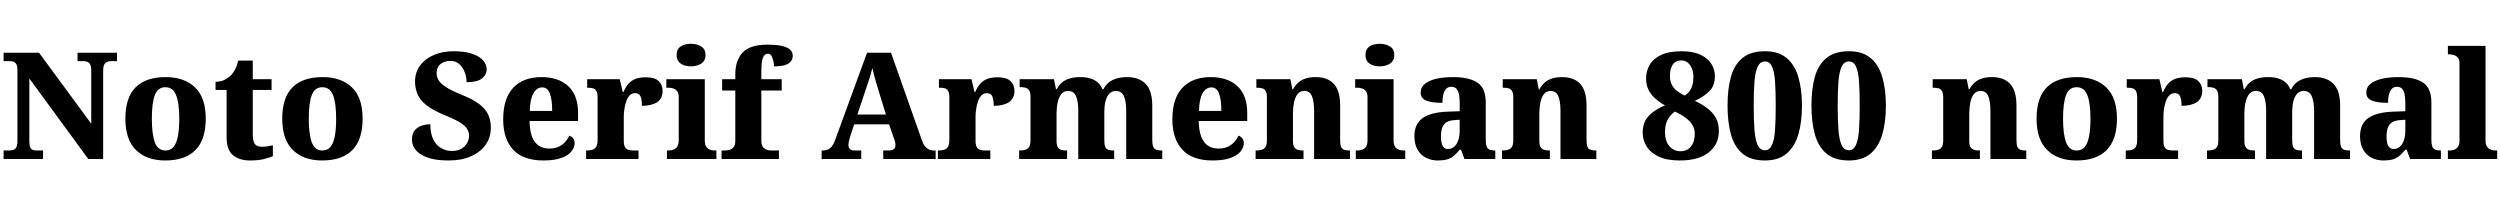 <svg xmlns="http://www.w3.org/2000/svg" xmlns:xlink="http://www.w3.org/1999/xlink" width="403.032" height="32.64"><path fill="black" d="M6.94 25.63L0.58 25.63L0.58 24.26L1.46 24.26Q1.85 24.26 2.16 24.16Q2.47 24.05 2.64 23.72Q2.81 23.40 2.81 22.75L2.81 22.75L2.81 11.28Q2.81 10.66 2.64 10.36Q2.47 10.06 2.20 9.96Q1.92 9.86 1.58 9.86L1.58 9.86L0.58 9.86L0.58 8.50L6.29 8.50L14.71 19.94L14.71 11.28Q14.71 10.70 14.54 10.40Q14.38 10.10 14.11 9.98Q13.85 9.86 13.51 9.86L13.51 9.86L12.50 9.86L12.50 8.50L18.86 8.50L18.86 9.86L17.83 9.86Q17.50 9.86 17.22 10.00Q16.94 10.13 16.79 10.44Q16.63 10.75 16.63 11.38L16.63 11.38L16.63 25.63L14.23 25.63L4.73 12.65L4.73 22.75Q4.73 23.40 4.86 23.72Q4.99 24.05 5.27 24.16Q5.54 24.26 5.90 24.26L5.90 24.26L6.94 24.26L6.94 25.63ZM26.64 25.87L26.64 25.87Q23.64 25.87 21.92 24.19Q20.21 22.51 20.21 19.13L20.21 19.13Q20.21 15.74 21.85 14.09Q23.50 12.43 26.71 12.43L26.71 12.43Q29.71 12.43 31.44 14.09Q33.17 15.74 33.17 19.13L33.17 19.13Q33.17 22.51 31.51 24.19Q29.86 25.87 26.64 25.87ZM26.69 24.26L26.69 24.26Q27.50 24.26 27.98 23.68Q28.46 23.09 28.68 21.95Q28.90 20.81 28.90 19.13L28.90 19.13Q28.90 16.61 28.39 15.34Q27.89 14.06 26.66 14.06L26.66 14.06Q25.44 14.06 24.96 15.34Q24.48 16.61 24.48 19.13L24.48 19.13Q24.48 21.65 24.97 22.96Q25.46 24.26 26.69 24.26ZM40.32 25.87L40.32 25.87Q38.59 25.87 37.56 25.02Q36.53 24.17 36.53 22.06L36.53 22.06L36.53 14.50L34.75 14.50L34.75 13.18Q35.66 13.18 36.30 12.82Q36.94 12.46 37.30 12.07L37.30 12.07Q37.63 11.71 37.93 11.14Q38.23 10.56 38.40 9.77L38.40 9.77L40.75 9.77L40.75 12.77L43.78 12.77L43.78 14.50L40.75 14.50L40.75 21.67Q40.75 22.70 41.06 23.18Q41.38 23.66 42.24 23.66L42.24 23.66Q42.72 23.66 43.16 23.59Q43.61 23.52 43.99 23.42L43.99 23.42L43.99 25.18Q43.58 25.37 42.65 25.62Q41.71 25.87 40.32 25.87ZM51.94 25.87L51.94 25.87Q48.94 25.87 47.22 24.19Q45.50 22.51 45.50 19.13L45.50 19.13Q45.50 15.74 47.15 14.09Q48.79 12.43 52.01 12.43L52.01 12.43Q55.01 12.43 56.74 14.09Q58.46 15.74 58.46 19.13L58.46 19.13Q58.46 22.51 56.81 24.19Q55.15 25.87 51.94 25.87ZM51.98 24.26L51.98 24.26Q52.80 24.26 53.28 23.68Q53.76 23.09 53.98 21.95Q54.19 20.81 54.19 19.13L54.19 19.13Q54.19 16.61 53.69 15.34Q53.18 14.06 51.96 14.06L51.96 14.06Q50.74 14.06 50.26 15.34Q49.78 16.61 49.78 19.13L49.78 19.13Q49.78 21.65 50.27 22.96Q50.76 24.26 51.98 24.26ZM72.36 25.87L72.36 25.87Q70.56 25.87 69.41 25.55Q68.26 25.22 67.60 24.72Q66.94 24.22 66.67 23.63Q66.41 23.04 66.41 22.54L66.41 22.54Q66.41 21.58 66.84 21.04Q67.27 20.50 67.94 20.27Q68.62 20.04 69.38 20.04L69.38 20.04Q69.38 21.55 69.86 22.50Q70.34 23.45 71.14 23.89Q71.93 24.34 72.82 24.34L72.82 24.34Q74.16 24.34 74.89 23.59Q75.62 22.85 75.62 21.91L75.62 21.91Q75.62 21.12 75.13 20.54Q74.64 19.97 73.73 19.49Q72.82 19.01 71.50 18.48L71.50 18.48Q69.72 17.74 68.72 16.94Q67.73 16.15 67.32 15.20Q66.91 14.26 66.91 13.15L66.91 13.15Q66.91 11.64 67.73 10.55Q68.54 9.46 69.95 8.86Q71.35 8.26 73.10 8.26L73.10 8.26Q74.98 8.26 76.16 8.68Q77.35 9.10 77.90 9.76Q78.46 10.42 78.46 11.16L78.46 11.16Q78.46 12.05 77.70 12.65Q76.94 13.25 75.22 13.25L75.22 13.25Q75.22 12.48 74.94 11.70Q74.66 10.92 74.09 10.37Q73.51 9.82 72.62 9.82L72.62 9.82Q71.69 9.82 71.04 10.31Q70.39 10.80 70.39 11.83L70.39 11.83Q70.39 12.38 70.70 12.92Q71.02 13.46 71.90 14.04Q72.79 14.62 74.50 15.31L74.50 15.31Q76.25 16.01 77.27 16.79Q78.29 17.57 78.71 18.49Q79.13 19.42 79.13 20.57L79.13 20.57Q79.13 22.13 78.30 23.32Q77.47 24.50 75.95 25.19Q74.42 25.87 72.36 25.87ZM87.60 25.87L87.60 25.87Q84.34 25.87 82.73 24.13Q81.12 22.39 81.12 19.25L81.12 19.25Q81.12 15.86 82.74 14.15Q84.36 12.43 87.31 12.43L87.31 12.43Q90.05 12.43 91.62 13.90Q93.19 15.36 93.19 18.22L93.19 18.22L93.19 19.51L85.37 19.51Q85.42 21.82 86.23 22.88Q87.05 23.95 88.56 23.95L88.56 23.95Q89.81 23.95 90.60 23.35Q91.39 22.75 91.78 21.86L91.78 21.86Q92.18 22.01 92.41 22.32Q92.64 22.63 92.64 23.06L92.64 23.06Q92.64 23.76 92.12 24.41Q91.61 25.06 90.50 25.46Q89.40 25.87 87.60 25.87ZM85.42 17.88L89.02 17.88Q89.02 16.06 88.64 15.07Q88.27 14.09 87.41 14.09L87.41 14.09Q86.52 14.09 85.98 15.06Q85.44 16.03 85.42 17.88L85.42 17.88ZM102.94 25.63L94.49 25.63L94.49 24.26L94.58 24.26Q95.14 24.26 95.52 24.14Q95.90 24.02 96.12 23.65Q96.34 23.28 96.34 22.54L96.34 22.54L96.34 15.77Q96.34 15.05 96.16 14.70Q95.98 14.35 95.62 14.24Q95.26 14.14 94.73 14.14L94.73 14.14L94.66 14.14L94.66 12.77L99.91 12.77L100.39 14.83L100.51 14.83Q100.87 13.99 101.35 13.46Q101.83 12.94 102.50 12.70Q103.18 12.46 104.14 12.46L104.14 12.46Q105.55 12.46 106.19 13.07Q106.82 13.68 106.82 14.64L106.82 14.64Q106.82 15.89 105.92 16.48Q105.02 17.06 103.49 17.06L103.49 17.06Q103.49 16.39 103.39 15.95Q103.30 15.50 103.07 15.26Q102.84 15.02 102.38 15.02L102.38 15.02Q101.86 15.02 101.51 15.38Q101.16 15.74 100.96 16.33Q100.75 16.92 100.66 17.58Q100.56 18.24 100.56 18.79L100.56 18.79L100.56 22.66Q100.56 23.35 100.75 23.70Q100.94 24.05 101.30 24.16Q101.66 24.26 102.12 24.26L102.12 24.26L102.94 24.26L102.94 25.63ZM115.49 25.63L107.52 25.63L107.52 24.26L107.81 24.26Q108.22 24.26 108.59 24.12Q108.96 23.98 109.19 23.62Q109.42 23.26 109.42 22.58L109.42 22.58L109.42 15.67Q109.42 15.05 109.18 14.72Q108.94 14.40 108.56 14.27Q108.19 14.14 107.81 14.14L107.81 14.14L107.42 14.14L107.42 12.77L113.62 12.77L113.62 22.63Q113.62 23.28 113.84 23.63Q114.07 23.98 114.44 24.12Q114.82 24.26 115.20 24.26L115.20 24.26L115.49 24.26L115.49 25.63ZM111.38 10.70L111.38 10.70Q110.40 10.70 109.74 10.25Q109.08 9.79 109.08 8.88L109.08 8.88Q109.08 7.92 109.74 7.49Q110.40 7.06 111.38 7.06L111.38 7.06Q112.34 7.06 113.04 7.49Q113.74 7.92 113.74 8.88L113.74 8.88Q113.74 9.79 113.04 10.25Q112.34 10.70 111.38 10.70ZM125.57 25.63L116.33 25.63L116.33 24.26L116.95 24.26Q117.22 24.26 117.60 24.16Q117.98 24.05 118.26 23.72Q118.54 23.40 118.54 22.75L118.54 22.75L118.54 14.59L116.42 14.59L116.42 12.77L118.54 12.77L118.54 12.00Q118.54 9.74 119.72 8.47Q120.91 7.20 123.70 7.20L123.70 7.20Q125.35 7.20 126.25 7.45Q127.15 7.70 127.48 8.11Q127.80 8.52 127.80 8.98L127.80 8.98Q127.80 9.48 127.52 9.86Q127.25 10.25 126.59 10.48Q125.93 10.70 124.78 10.70L124.78 10.70Q124.78 10.34 124.68 9.86Q124.58 9.38 124.38 9.02Q124.18 8.66 123.79 8.66L123.79 8.66Q123.26 8.66 123.00 9.28Q122.74 9.89 122.74 11.50L122.74 11.50L122.74 12.77L126.02 12.77L126.02 14.59L122.74 14.59L122.74 22.75Q122.74 23.40 123.01 23.72Q123.29 24.05 123.66 24.16Q124.03 24.26 124.34 24.26L124.34 24.26L125.57 24.26L125.57 25.63ZM138.84 25.63L132.46 25.63L132.46 24.26L132.67 24.26Q133.08 24.26 133.43 24.12Q133.78 23.98 134.08 23.62Q134.38 23.26 134.64 22.56L134.64 22.56L139.78 8.50L143.64 8.50L148.61 22.58Q148.82 23.21 149.11 23.57Q149.40 23.93 149.75 24.10Q150.10 24.26 150.50 24.26L150.50 24.26L150.84 24.26L150.84 25.63L142.39 25.63L142.39 24.26L143.35 24.26Q143.71 24.26 144.04 24.08Q144.36 23.90 144.36 23.42L144.36 23.42Q144.36 23.21 144.32 22.99Q144.29 22.78 144.23 22.60Q144.17 22.42 144.12 22.32L144.12 22.32L143.33 20.04L137.71 20.04L137.09 21.91Q137.04 22.10 136.96 22.37Q136.87 22.63 136.82 22.91Q136.78 23.18 136.78 23.40L136.78 23.40Q136.78 23.81 137.03 24.04Q137.28 24.26 137.74 24.26L137.74 24.26L138.84 24.26L138.84 25.63ZM139.68 14.11L138.22 18.46L142.82 18.46L141.50 14.16Q141.36 13.68 141.20 13.15Q141.05 12.62 140.90 12.06Q140.76 11.50 140.64 10.97L140.64 10.97Q140.52 11.47 140.35 12.02Q140.18 12.58 140.02 13.10Q139.85 13.63 139.68 14.11L139.68 14.11ZM159.65 25.63L151.20 25.63L151.20 24.26L151.30 24.26Q151.85 24.26 152.23 24.14Q152.62 24.02 152.83 23.65Q153.05 23.28 153.05 22.54L153.05 22.54L153.05 15.77Q153.05 15.05 152.87 14.70Q152.69 14.35 152.33 14.24Q151.97 14.14 151.44 14.14L151.44 14.14L151.37 14.14L151.37 12.77L156.62 12.77L157.10 14.83L157.22 14.83Q157.58 13.99 158.06 13.46Q158.54 12.94 159.22 12.70Q159.89 12.46 160.85 12.46L160.85 12.46Q162.26 12.46 162.90 13.07Q163.54 13.68 163.54 14.64L163.54 14.64Q163.54 15.89 162.64 16.48Q161.74 17.06 160.20 17.06L160.20 17.06Q160.20 16.39 160.10 15.95Q160.01 15.50 159.78 15.26Q159.55 15.02 159.10 15.02L159.10 15.02Q158.57 15.02 158.22 15.38Q157.87 15.74 157.67 16.33Q157.46 16.92 157.37 17.58Q157.27 18.24 157.27 18.79L157.27 18.79L157.27 22.66Q157.27 23.35 157.46 23.70Q157.66 24.05 158.02 24.16Q158.38 24.26 158.83 24.26L158.83 24.26L159.65 24.26L159.65 25.63ZM172.03 25.63L164.30 25.63L164.30 24.26L164.38 24.26Q164.93 24.26 165.31 24.14Q165.70 24.02 165.91 23.68Q166.13 23.33 166.13 22.63L166.13 22.63L166.13 15.58Q166.13 14.93 165.92 14.59Q165.72 14.26 165.35 14.15Q164.98 14.04 164.45 14.04L164.45 14.04L164.38 14.04L164.38 12.77L169.92 12.77L170.23 14.38L170.35 14.38Q170.74 13.68 171.25 13.26Q171.77 12.84 172.49 12.64Q173.21 12.43 174.17 12.43L174.17 12.43Q175.08 12.43 175.76 12.64Q176.45 12.84 176.95 13.27Q177.46 13.70 177.72 14.38L177.72 14.38L177.89 14.38Q178.25 13.68 178.79 13.26Q179.33 12.84 180.06 12.64Q180.79 12.43 181.70 12.43L181.70 12.43Q183.62 12.43 184.69 13.52Q185.76 14.62 185.76 17.04L185.76 17.04L185.76 22.56Q185.76 23.30 185.92 23.66Q186.07 24.02 186.41 24.14Q186.74 24.26 187.27 24.26L187.27 24.26L187.37 24.26L187.37 25.63L181.56 25.63L181.56 17.90Q181.56 16.34 181.19 15.50Q180.82 14.66 179.88 14.66L179.88 14.66Q179.23 14.66 178.81 15.13Q178.39 15.60 178.21 16.36Q178.03 17.11 178.03 18.05L178.03 18.05L178.03 22.56Q178.03 23.30 178.18 23.66Q178.32 24.02 178.66 24.14Q178.99 24.26 179.52 24.26L179.52 24.26L179.62 24.26L179.62 25.63L173.83 25.63L173.83 17.90Q173.83 16.34 173.47 15.50Q173.11 14.66 172.18 14.66L172.18 14.66Q171.48 14.66 171.08 15.18Q170.69 15.70 170.51 16.52Q170.33 17.35 170.33 18.31L170.33 18.31L170.33 22.70Q170.33 23.38 170.52 23.70Q170.71 24.02 171.06 24.14Q171.41 24.26 171.94 24.26L171.94 24.26L172.03 24.26L172.03 25.63ZM195.48 25.87L195.48 25.87Q192.22 25.87 190.61 24.13Q189.00 22.39 189.00 19.25L189.00 19.25Q189.00 15.86 190.62 14.15Q192.24 12.43 195.19 12.43L195.19 12.43Q197.93 12.43 199.50 13.90Q201.07 15.36 201.07 18.22L201.07 18.22L201.07 19.51L193.25 19.51Q193.30 21.82 194.11 22.88Q194.93 23.95 196.44 23.95L196.44 23.95Q197.69 23.95 198.48 23.35Q199.27 22.75 199.66 21.86L199.66 21.86Q200.06 22.01 200.29 22.32Q200.52 22.63 200.52 23.06L200.52 23.06Q200.52 23.76 200.00 24.41Q199.49 25.06 198.38 25.46Q197.28 25.87 195.48 25.87ZM193.30 17.88L196.90 17.88Q196.90 16.06 196.52 15.07Q196.15 14.09 195.29 14.09L195.29 14.09Q194.40 14.09 193.86 15.06Q193.32 16.03 193.30 17.88L193.30 17.88ZM210.14 25.63L202.42 25.63L202.42 24.26L202.49 24.26Q203.04 24.26 203.42 24.14Q203.81 24.02 204.02 23.68Q204.24 23.33 204.24 22.63L204.24 22.63L204.24 15.67Q204.24 15.02 204.05 14.69Q203.86 14.35 203.50 14.24Q203.14 14.14 202.61 14.14L202.61 14.14L202.54 14.14L202.54 12.77L208.03 12.77L208.34 14.38L208.46 14.38Q208.87 13.68 209.36 13.26Q209.86 12.84 210.53 12.64Q211.20 12.43 212.11 12.43L212.11 12.43Q214.01 12.43 215.03 13.52Q216.05 14.62 216.05 17.04L216.05 17.04L216.05 22.56Q216.05 23.30 216.19 23.66Q216.34 24.02 216.67 24.14Q217.01 24.26 217.54 24.26L217.54 24.26L217.63 24.26L217.63 25.63L211.85 25.63L211.85 17.90Q211.85 16.34 211.50 15.50Q211.15 14.66 210.26 14.66L210.26 14.66Q209.57 14.66 209.17 15.18Q208.78 15.70 208.61 16.52Q208.44 17.35 208.44 18.31L208.44 18.31L208.44 22.70Q208.44 23.38 208.63 23.70Q208.82 24.02 209.17 24.14Q209.52 24.26 210.05 24.26L210.05 24.26L210.14 24.26L210.14 25.63ZM226.54 25.63L218.57 25.63L218.57 24.26L218.86 24.26Q219.26 24.26 219.64 24.12Q220.01 23.98 220.24 23.62Q220.46 23.26 220.46 22.58L220.46 22.58L220.46 15.67Q220.46 15.05 220.22 14.72Q219.98 14.40 219.61 14.27Q219.24 14.14 218.86 14.14L218.86 14.14L218.47 14.14L218.47 12.77L224.66 12.77L224.66 22.63Q224.66 23.28 224.89 23.63Q225.12 23.98 225.49 24.12Q225.86 24.26 226.25 24.26L226.25 24.26L226.54 24.26L226.54 25.63ZM222.43 10.70L222.43 10.70Q221.45 10.70 220.79 10.25Q220.13 9.79 220.13 8.88L220.13 8.88Q220.13 7.92 220.79 7.49Q221.45 7.06 222.43 7.06L222.43 7.06Q223.39 7.06 224.09 7.49Q224.78 7.92 224.78 8.88L224.78 8.88Q224.78 9.79 224.09 10.25Q223.39 10.70 222.43 10.70ZM231.79 25.87L231.79 25.87Q230.76 25.87 229.90 25.44Q229.03 25.01 228.53 24.13Q228.02 23.26 228.02 21.94L228.02 21.94Q228.02 19.97 229.36 19.03Q230.69 18.10 233.35 18L233.35 18L235.32 17.93L235.32 16.63Q235.32 15.79 235.20 15.20Q235.08 14.62 234.79 14.30Q234.50 13.99 233.95 13.99L233.95 13.99Q233.47 13.99 233.16 14.30Q232.85 14.62 232.69 15.19Q232.54 15.77 232.54 16.58L232.54 16.58Q230.78 16.58 229.91 16.21Q229.03 15.84 229.03 14.93L229.03 14.93Q229.03 14.04 229.74 13.49Q230.45 12.94 231.62 12.68Q232.80 12.43 234.22 12.43L234.22 12.43Q236.88 12.43 238.20 13.33Q239.52 14.23 239.52 16.49L239.52 16.49L239.52 22.56Q239.52 23.21 239.65 23.58Q239.78 23.95 240.11 24.11Q240.43 24.26 240.96 24.26L240.96 24.26L241.06 24.26L241.06 25.63L236.09 25.63L235.54 24.14L235.32 24.14Q234.79 24.79 234.32 25.16Q233.86 25.54 233.27 25.70Q232.68 25.87 231.79 25.87ZM233.42 24.02L233.42 24.02Q234.02 24.02 234.44 23.65Q234.86 23.28 235.09 22.61Q235.32 21.94 235.32 21.05L235.32 21.05L235.32 19.30L234.43 19.37Q233.62 19.42 233.16 19.73Q232.70 20.04 232.50 20.60Q232.30 21.17 232.30 22.01L232.30 22.01Q232.30 22.66 232.42 23.11Q232.54 23.57 232.80 23.80Q233.06 24.02 233.42 24.02ZM249.86 25.63L242.14 25.63L242.14 24.26L242.21 24.26Q242.76 24.26 243.14 24.14Q243.53 24.02 243.74 23.68Q243.96 23.33 243.96 22.63L243.96 22.63L243.96 15.67Q243.96 15.02 243.77 14.69Q243.58 14.35 243.22 14.24Q242.86 14.14 242.33 14.14L242.33 14.14L242.26 14.14L242.26 12.77L247.75 12.77L248.06 14.38L248.18 14.38Q248.59 13.68 249.08 13.26Q249.58 12.84 250.25 12.64Q250.92 12.43 251.83 12.43L251.83 12.43Q253.73 12.43 254.75 13.52Q255.77 14.62 255.77 17.04L255.77 17.04L255.77 22.56Q255.77 23.30 255.91 23.66Q256.06 24.02 256.39 24.14Q256.73 24.26 257.26 24.26L257.26 24.26L257.35 24.26L257.35 25.63L251.57 25.63L251.57 17.90Q251.57 16.34 251.22 15.50Q250.87 14.66 249.98 14.66L249.98 14.66Q249.29 14.66 248.89 15.18Q248.50 15.70 248.33 16.52Q248.16 17.35 248.16 18.31L248.16 18.31L248.16 22.70Q248.16 23.38 248.35 23.70Q248.54 24.02 248.89 24.14Q249.24 24.26 249.77 24.26L249.77 24.26L249.86 24.26L249.86 25.63ZM270.82 25.87L270.82 25.87Q268.73 25.87 267.41 25.25Q266.09 24.62 265.45 23.60Q264.82 22.58 264.82 21.36L264.82 21.36Q264.82 20.21 265.28 19.39Q265.75 18.58 266.57 18Q267.38 17.42 268.42 16.99L268.42 16.99Q267.48 16.46 266.80 15.84Q266.11 15.22 265.74 14.44Q265.37 13.66 265.37 12.65L265.37 12.65Q265.37 11.47 265.93 10.48Q266.50 9.48 267.77 8.87Q269.04 8.26 271.13 8.26L271.13 8.26Q272.90 8.26 274.08 8.80Q275.26 9.34 275.86 10.25Q276.46 11.16 276.46 12.29L276.46 12.29Q276.46 13.80 275.59 14.68Q274.73 15.55 273.24 16.25L273.24 16.25Q274.66 16.94 275.50 17.66Q276.34 18.38 276.72 19.21Q277.10 20.04 277.10 21.12L277.10 21.12Q277.10 23.28 275.46 24.58Q273.82 25.87 270.82 25.87ZM270.94 24.38L270.94 24.38Q271.97 24.38 272.59 23.63Q273.22 22.87 273.22 21.58L273.22 21.58Q273.22 20.81 272.86 20.18Q272.50 19.56 271.79 19.02Q271.08 18.48 270 17.98L270 17.98Q269.30 18.50 268.86 19.28Q268.42 20.06 268.42 21.26L268.42 21.26Q268.42 22.78 269.14 23.58Q269.86 24.38 270.94 24.38ZM271.61 15.41L271.61 15.41Q272.06 15.12 272.36 14.72Q272.66 14.33 272.83 13.74Q273 13.15 273 12.34L273 12.34Q273 11.64 272.76 11.05Q272.52 10.46 272.09 10.10Q271.66 9.74 271.01 9.74L271.01 9.74Q270.12 9.74 269.66 10.43Q269.21 11.11 269.21 12.24L269.21 12.24Q269.21 13.03 269.50 13.62Q269.78 14.21 270.32 14.64Q270.86 15.07 271.61 15.41ZM284.52 25.87L284.52 25.87Q282.24 25.87 280.92 24.77Q279.60 23.66 279.05 21.67Q278.50 19.68 278.50 17.02L278.50 17.02Q278.50 14.35 279.05 12.38Q279.60 10.42 280.92 9.34Q282.24 8.26 284.54 8.26L284.54 8.26Q286.70 8.26 288.01 9.34Q289.32 10.42 289.91 12.40Q290.50 14.38 290.50 17.04L290.50 17.04Q290.50 19.70 289.91 21.68Q289.32 23.66 288.01 24.77Q286.70 25.87 284.52 25.87ZM284.52 24.22L284.52 24.22Q285.29 24.22 285.67 23.36Q286.06 22.51 286.16 20.90Q286.27 19.30 286.27 17.04L286.27 17.04Q286.27 14.78 286.16 13.19Q286.06 11.59 285.68 10.75Q285.31 9.91 284.54 9.91L284.54 9.91Q283.75 9.91 283.36 10.75Q282.96 11.59 282.84 13.19Q282.72 14.78 282.72 17.04L282.72 17.04Q282.72 19.30 282.84 20.90Q282.96 22.51 283.34 23.36Q283.73 24.22 284.52 24.22ZM298.06 25.87L298.06 25.87Q295.78 25.87 294.46 24.77Q293.14 23.66 292.58 21.67Q292.03 19.68 292.03 17.02L292.03 17.02Q292.03 14.35 292.58 12.38Q293.14 10.42 294.46 9.34Q295.78 8.26 298.08 8.26L298.08 8.26Q300.24 8.26 301.55 9.34Q302.86 10.42 303.44 12.40Q304.03 14.38 304.03 17.04L304.03 17.04Q304.03 19.70 303.44 21.68Q302.86 23.66 301.55 24.77Q300.24 25.87 298.06 25.87ZM298.06 24.22L298.06 24.22Q298.82 24.22 299.21 23.36Q299.59 22.51 299.70 20.90Q299.81 19.30 299.81 17.04L299.81 17.04Q299.81 14.78 299.70 13.19Q299.59 11.59 299.22 10.75Q298.85 9.91 298.08 9.91L298.08 9.91Q297.29 9.91 296.89 10.75Q296.50 11.59 296.38 13.19Q296.26 14.78 296.26 17.04L296.26 17.04Q296.26 19.30 296.38 20.90Q296.50 22.51 296.88 23.36Q297.26 24.22 298.06 24.22ZM319.18 25.63L311.45 25.63L311.45 24.26L311.52 24.26Q312.07 24.26 312.46 24.14Q312.84 24.02 313.06 23.68Q313.27 23.33 313.27 22.63L313.27 22.63L313.27 15.67Q313.27 15.02 313.08 14.69Q312.89 14.35 312.53 14.24Q312.17 14.14 311.64 14.14L311.64 14.14L311.57 14.14L311.57 12.77L317.06 12.77L317.38 14.38L317.50 14.38Q317.90 13.68 318.40 13.26Q318.89 12.84 319.56 12.64Q320.23 12.43 321.14 12.43L321.14 12.43Q323.04 12.43 324.06 13.52Q325.08 14.62 325.08 17.04L325.08 17.04L325.08 22.56Q325.08 23.30 325.22 23.66Q325.37 24.02 325.70 24.14Q326.04 24.26 326.57 24.26L326.57 24.26L326.66 24.26L326.66 25.63L320.88 25.63L320.88 17.90Q320.88 16.34 320.53 15.50Q320.18 14.66 319.30 14.66L319.30 14.66Q318.60 14.66 318.20 15.18Q317.81 15.70 317.64 16.52Q317.47 17.35 317.47 18.31L317.47 18.31L317.47 22.70Q317.47 23.38 317.66 23.70Q317.86 24.02 318.20 24.14Q318.55 24.26 319.08 24.26L319.08 24.26L319.18 24.26L319.18 25.63ZM334.75 25.87L334.75 25.87Q331.75 25.87 330.04 24.19Q328.32 22.51 328.32 19.13L328.32 19.13Q328.32 15.74 329.96 14.09Q331.61 12.43 334.82 12.43L334.82 12.43Q337.82 12.43 339.55 14.09Q341.28 15.74 341.28 19.13L341.28 19.13Q341.28 22.51 339.62 24.19Q337.97 25.87 334.75 25.87ZM334.80 24.26L334.80 24.26Q335.62 24.26 336.10 23.68Q336.58 23.09 336.79 21.95Q337.01 20.81 337.01 19.13L337.01 19.13Q337.01 16.61 336.50 15.34Q336 14.06 334.78 14.06L334.78 14.06Q333.55 14.06 333.07 15.34Q332.59 16.61 332.59 19.13L332.59 19.13Q332.59 21.65 333.08 22.96Q333.58 24.26 334.80 24.26ZM351.14 25.63L342.70 25.63L342.70 24.26L342.79 24.26Q343.34 24.26 343.73 24.14Q344.11 24.02 344.33 23.65Q344.54 23.28 344.54 22.54L344.54 22.54L344.54 15.77Q344.54 15.05 344.36 14.70Q344.18 14.35 343.82 14.24Q343.46 14.14 342.94 14.14L342.94 14.14L342.86 14.14L342.86 12.77L348.12 12.77L348.60 14.83L348.72 14.83Q349.08 13.99 349.56 13.46Q350.04 12.94 350.71 12.70Q351.38 12.46 352.34 12.46L352.34 12.46Q353.76 12.46 354.40 13.07Q355.03 13.68 355.03 14.64L355.03 14.64Q355.03 15.89 354.13 16.48Q353.23 17.06 351.70 17.06L351.70 17.06Q351.70 16.39 351.60 15.95Q351.50 15.50 351.28 15.26Q351.05 15.02 350.59 15.02L350.59 15.02Q350.06 15.02 349.72 15.38Q349.37 15.74 349.16 16.33Q348.96 16.92 348.86 17.58Q348.77 18.24 348.77 18.79L348.77 18.79L348.77 22.66Q348.77 23.35 348.96 23.70Q349.15 24.05 349.51 24.16Q349.87 24.26 350.33 24.26L350.33 24.26L351.14 24.26L351.14 25.63ZM363.53 25.63L355.80 25.63L355.80 24.26L355.87 24.26Q356.42 24.26 356.81 24.14Q357.19 24.02 357.41 23.68Q357.62 23.33 357.62 22.63L357.62 22.63L357.62 15.58Q357.62 14.93 357.42 14.59Q357.22 14.26 356.84 14.15Q356.47 14.04 355.94 14.04L355.94 14.04L355.87 14.04L355.87 12.77L361.42 12.77L361.73 14.38L361.85 14.38Q362.23 13.68 362.75 13.26Q363.26 12.84 363.98 12.64Q364.70 12.43 365.66 12.43L365.66 12.43Q366.58 12.43 367.26 12.64Q367.94 12.84 368.45 13.27Q368.95 13.70 369.22 14.38L369.22 14.38L369.38 14.38Q369.74 13.68 370.28 13.26Q370.82 12.84 371.56 12.64Q372.29 12.43 373.20 12.43L373.20 12.43Q375.12 12.43 376.19 13.52Q377.26 14.62 377.26 17.04L377.26 17.04L377.26 22.56Q377.26 23.30 377.41 23.66Q377.57 24.02 377.90 24.14Q378.24 24.26 378.77 24.26L378.77 24.26L378.86 24.26L378.86 25.63L373.06 25.63L373.06 17.90Q373.06 16.34 372.68 15.50Q372.31 14.66 371.38 14.66L371.38 14.66Q370.73 14.66 370.31 15.13Q369.89 15.60 369.71 16.36Q369.53 17.11 369.53 18.05L369.53 18.05L369.53 22.56Q369.53 23.30 369.67 23.66Q369.82 24.02 370.15 24.14Q370.49 24.26 371.02 24.26L371.02 24.26L371.11 24.26L371.11 25.63L365.33 25.63L365.33 17.90Q365.33 16.34 364.97 15.50Q364.61 14.66 363.67 14.66L363.67 14.66Q362.98 14.66 362.58 15.18Q362.18 15.70 362.00 16.52Q361.82 17.35 361.82 18.31L361.82 18.31L361.82 22.70Q361.82 23.38 362.02 23.70Q362.21 24.02 362.56 24.14Q362.90 24.26 363.43 24.26L363.43 24.26L363.53 24.26L363.53 25.63ZM384.24 25.87L384.24 25.87Q383.21 25.87 382.34 25.44Q381.48 25.01 380.98 24.13Q380.47 23.26 380.47 21.94L380.47 21.94Q380.47 19.97 381.80 19.03Q383.14 18.10 385.80 18L385.80 18L387.77 17.93L387.77 16.63Q387.77 15.79 387.65 15.20Q387.53 14.62 387.24 14.30Q386.95 13.99 386.40 13.99L386.40 13.99Q385.92 13.99 385.61 14.30Q385.30 14.62 385.14 15.19Q384.98 15.77 384.98 16.58L384.98 16.58Q383.23 16.58 382.36 16.21Q381.48 15.84 381.48 14.93L381.48 14.93Q381.48 14.04 382.19 13.49Q382.90 12.94 384.07 12.68Q385.25 12.43 386.66 12.43L386.66 12.43Q389.33 12.43 390.65 13.33Q391.97 14.23 391.97 16.49L391.97 16.49L391.97 22.56Q391.97 23.21 392.10 23.58Q392.23 23.95 392.56 24.11Q392.88 24.26 393.41 24.26L393.41 24.26L393.50 24.26L393.50 25.63L388.54 25.63L387.98 24.14L387.77 24.14Q387.24 24.79 386.77 25.16Q386.30 25.54 385.72 25.70Q385.13 25.87 384.24 25.87ZM385.87 24.02L385.87 24.02Q386.47 24.02 386.89 23.65Q387.31 23.28 387.54 22.61Q387.77 21.94 387.77 21.05L387.77 21.05L387.77 19.30L386.88 19.37Q386.06 19.42 385.61 19.73Q385.15 20.04 384.95 20.60Q384.74 21.17 384.74 22.01L384.74 22.01Q384.74 22.66 384.86 23.11Q384.98 23.57 385.25 23.80Q385.51 24.02 385.87 24.02ZM402.58 25.63L394.63 25.63L394.63 24.26L394.90 24.26Q395.30 24.26 395.68 24.12Q396.05 23.98 396.28 23.63Q396.50 23.28 396.50 22.63L396.50 22.63L396.50 10.18Q396.50 9.55 396.20 9.25Q395.90 8.95 395.53 8.86Q395.16 8.76 394.90 8.76L394.90 8.76L394.63 8.76L394.63 7.39L400.70 7.39L400.70 22.63Q400.70 23.28 400.93 23.63Q401.16 23.98 401.54 24.12Q401.93 24.26 402.31 24.26L402.31 24.26L402.58 24.26L402.58 25.63Z"/></svg>